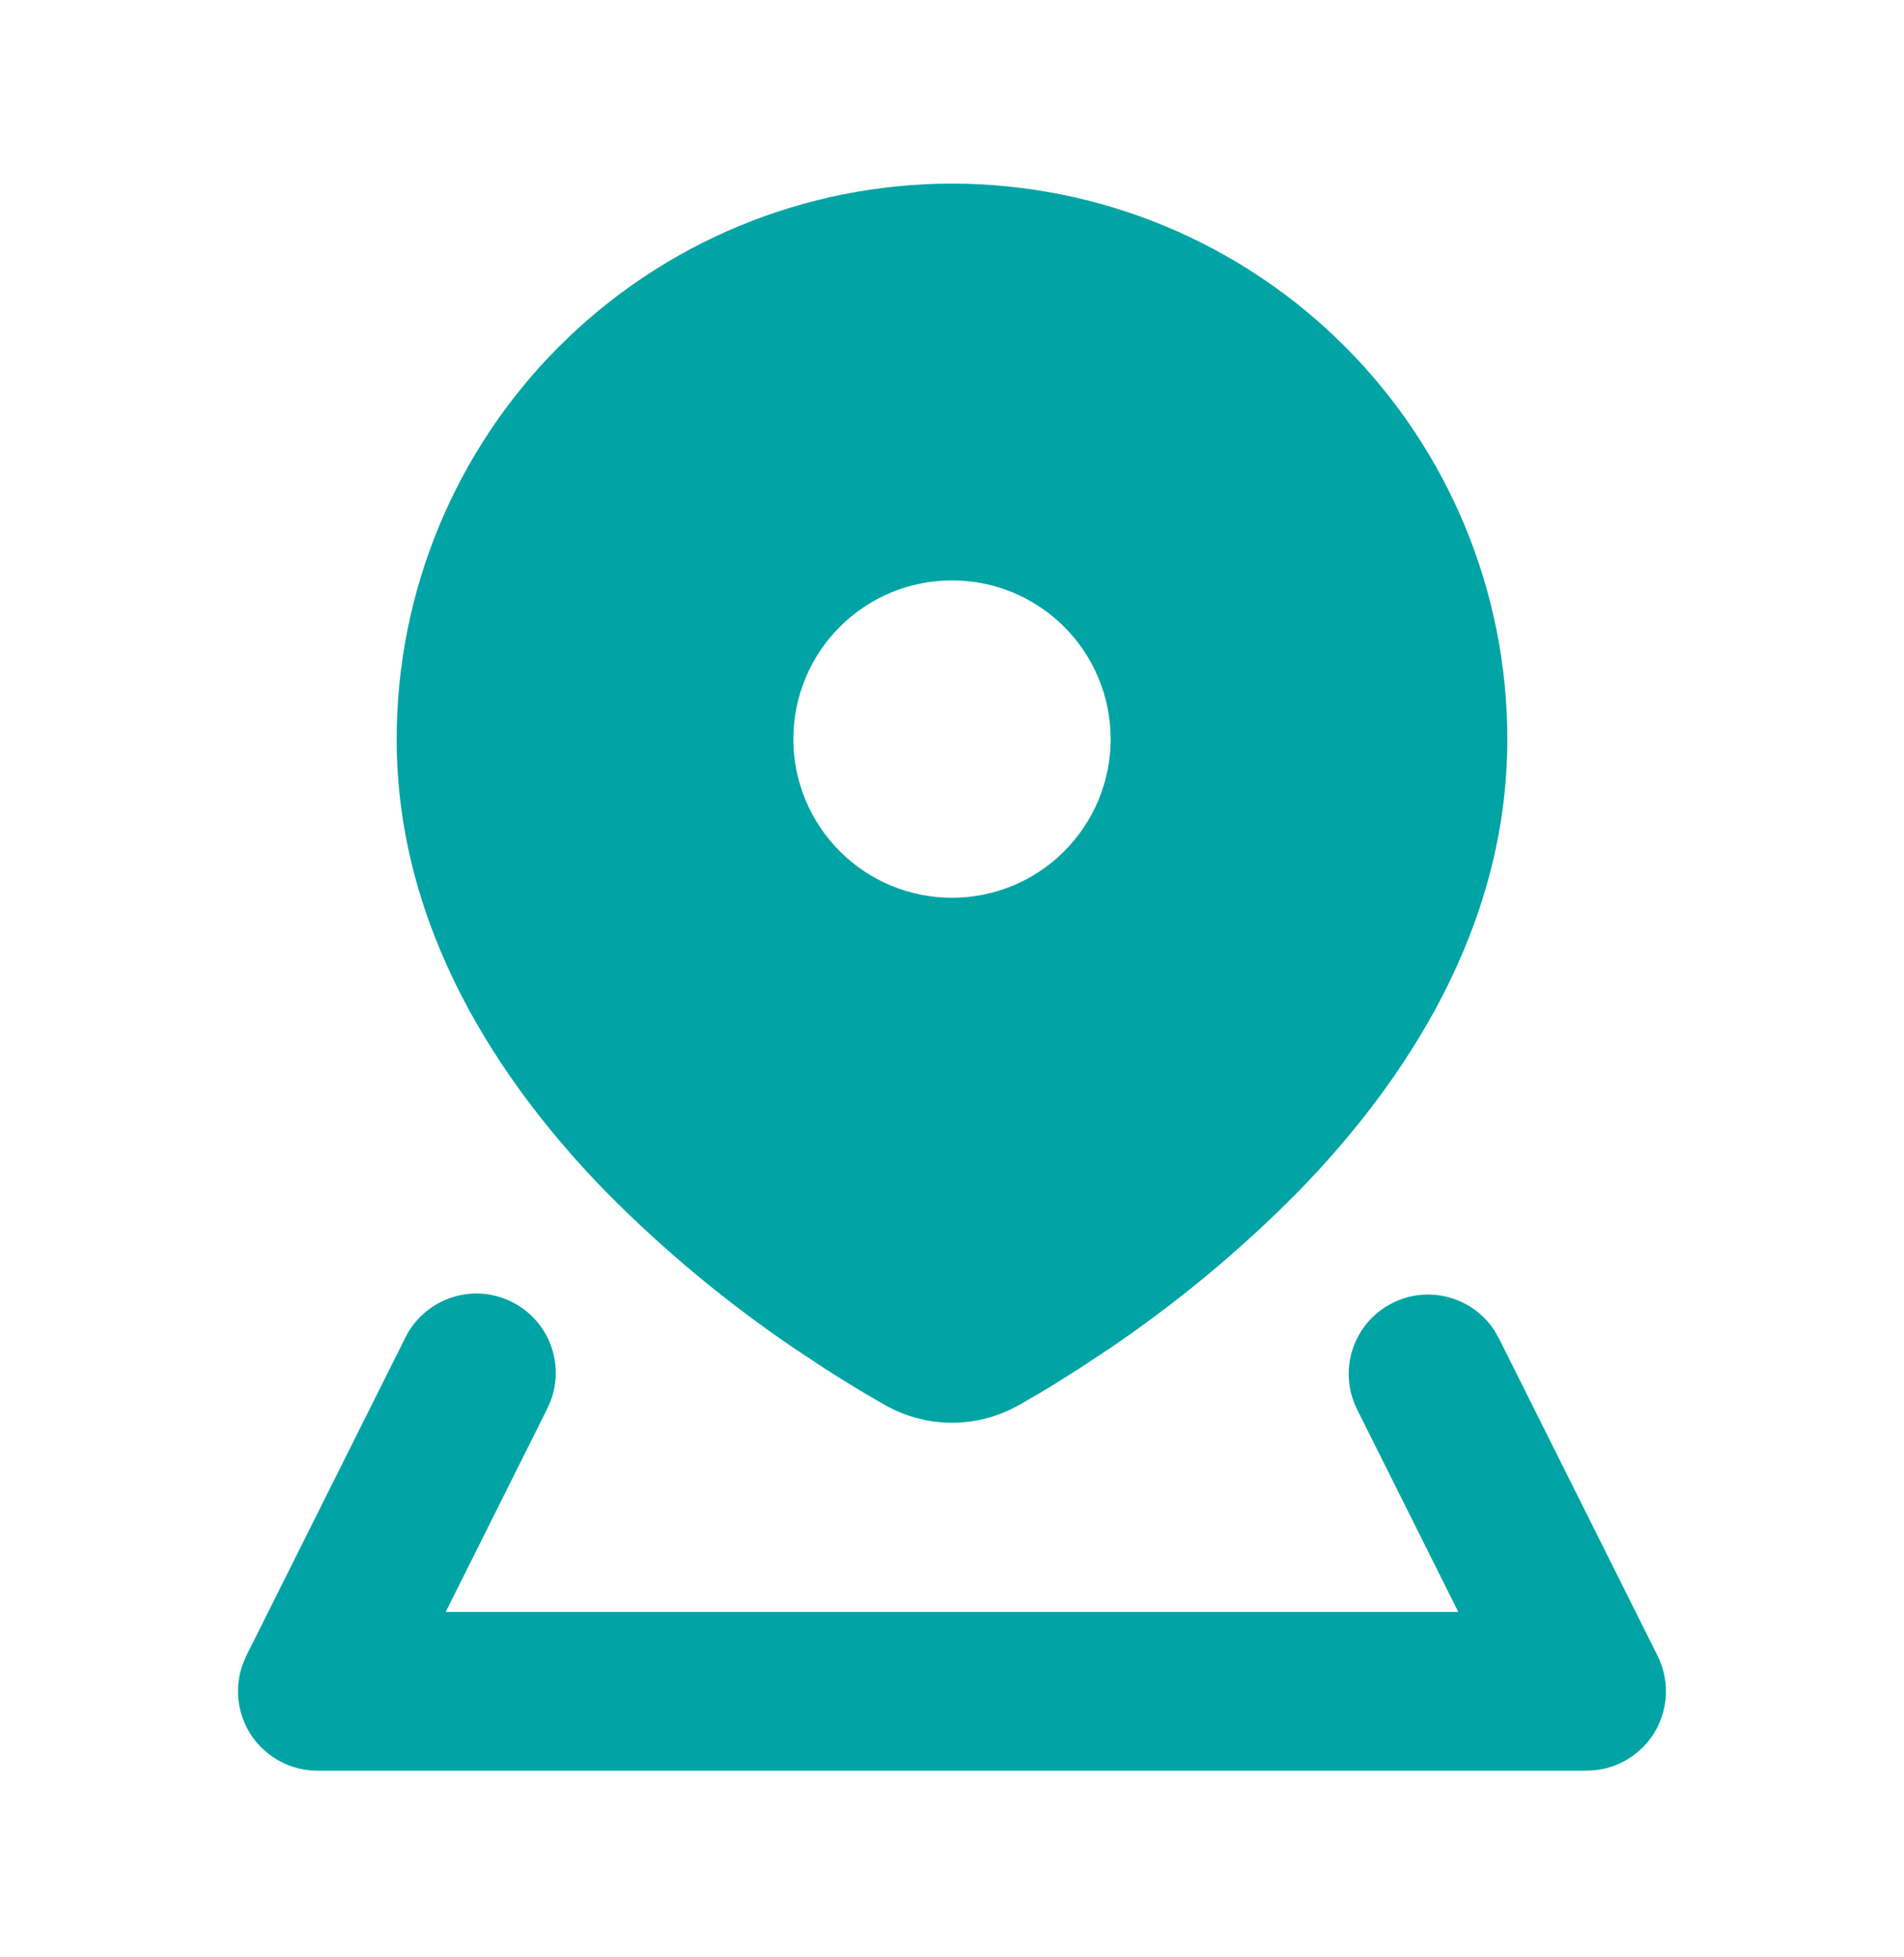 <svg width="36" height="37" viewBox="0 0 36 37" fill="none" xmlns="http://www.w3.org/2000/svg">
<g clip-path="url(#clip0_333_2727)">
<path fill-rule="evenodd" clip-rule="evenodd" d="M26.329 24.63C26.658 24.465 27.035 24.427 27.39 24.523C27.745 24.618 28.052 24.84 28.254 25.147L28.341 25.3L31.341 31.3C31.448 31.514 31.502 31.751 31.499 31.99C31.496 32.229 31.436 32.464 31.324 32.675C31.212 32.887 31.05 33.068 30.854 33.204C30.657 33.34 30.431 33.428 30.194 33.459L30 33.471H6C5.761 33.471 5.525 33.414 5.312 33.304C5.099 33.194 4.916 33.035 4.777 32.84C4.639 32.645 4.549 32.42 4.515 32.183C4.481 31.946 4.504 31.705 4.582 31.479L4.657 31.299L7.657 25.299C7.826 24.951 8.121 24.682 8.483 24.547C8.845 24.412 9.245 24.421 9.599 24.574C9.954 24.726 10.237 25.009 10.388 25.364C10.539 25.72 10.548 26.119 10.412 26.481L10.341 26.641L8.427 30.471H27.573L25.659 26.641C25.481 26.285 25.452 25.874 25.578 25.497C25.704 25.119 25.974 24.808 26.329 24.63ZM18 3.471C20.785 3.471 23.456 4.577 25.425 6.546C27.394 8.515 28.5 11.186 28.5 13.971C28.5 17.544 26.567 20.446 24.566 22.506C23.46 23.628 22.245 24.637 20.939 25.518L20.379 25.887L19.881 26.2C19.803 26.247 19.728 26.29 19.657 26.335L19.272 26.557C18.48 27.007 17.52 27.007 16.728 26.557L16.343 26.334L15.877 26.05C15.792 25.996 15.706 25.942 15.621 25.887L15.062 25.518C13.755 24.637 12.54 23.628 11.434 22.506C9.434 20.446 7.5 17.544 7.5 13.971C7.5 11.186 8.606 8.515 10.575 6.546C12.544 4.577 15.215 3.471 18 3.471ZM18 10.971C17.204 10.971 16.441 11.287 15.879 11.849C15.316 12.412 15 13.175 15 13.971C15 14.766 15.316 15.529 15.879 16.092C16.441 16.655 17.204 16.971 18 16.971C18.796 16.971 19.559 16.655 20.121 16.092C20.684 15.529 21 14.766 21 13.971C21 13.175 20.684 12.412 20.121 11.849C19.559 11.287 18.796 10.971 18 10.971Z" fill="#00A4A4"/>
</g>
<defs>
<clipPath id="clip0_333_2727">
<rect width="36" height="36" fill="white" transform="translate(0 0.471)"/>
</clipPath>
</defs>
</svg>
